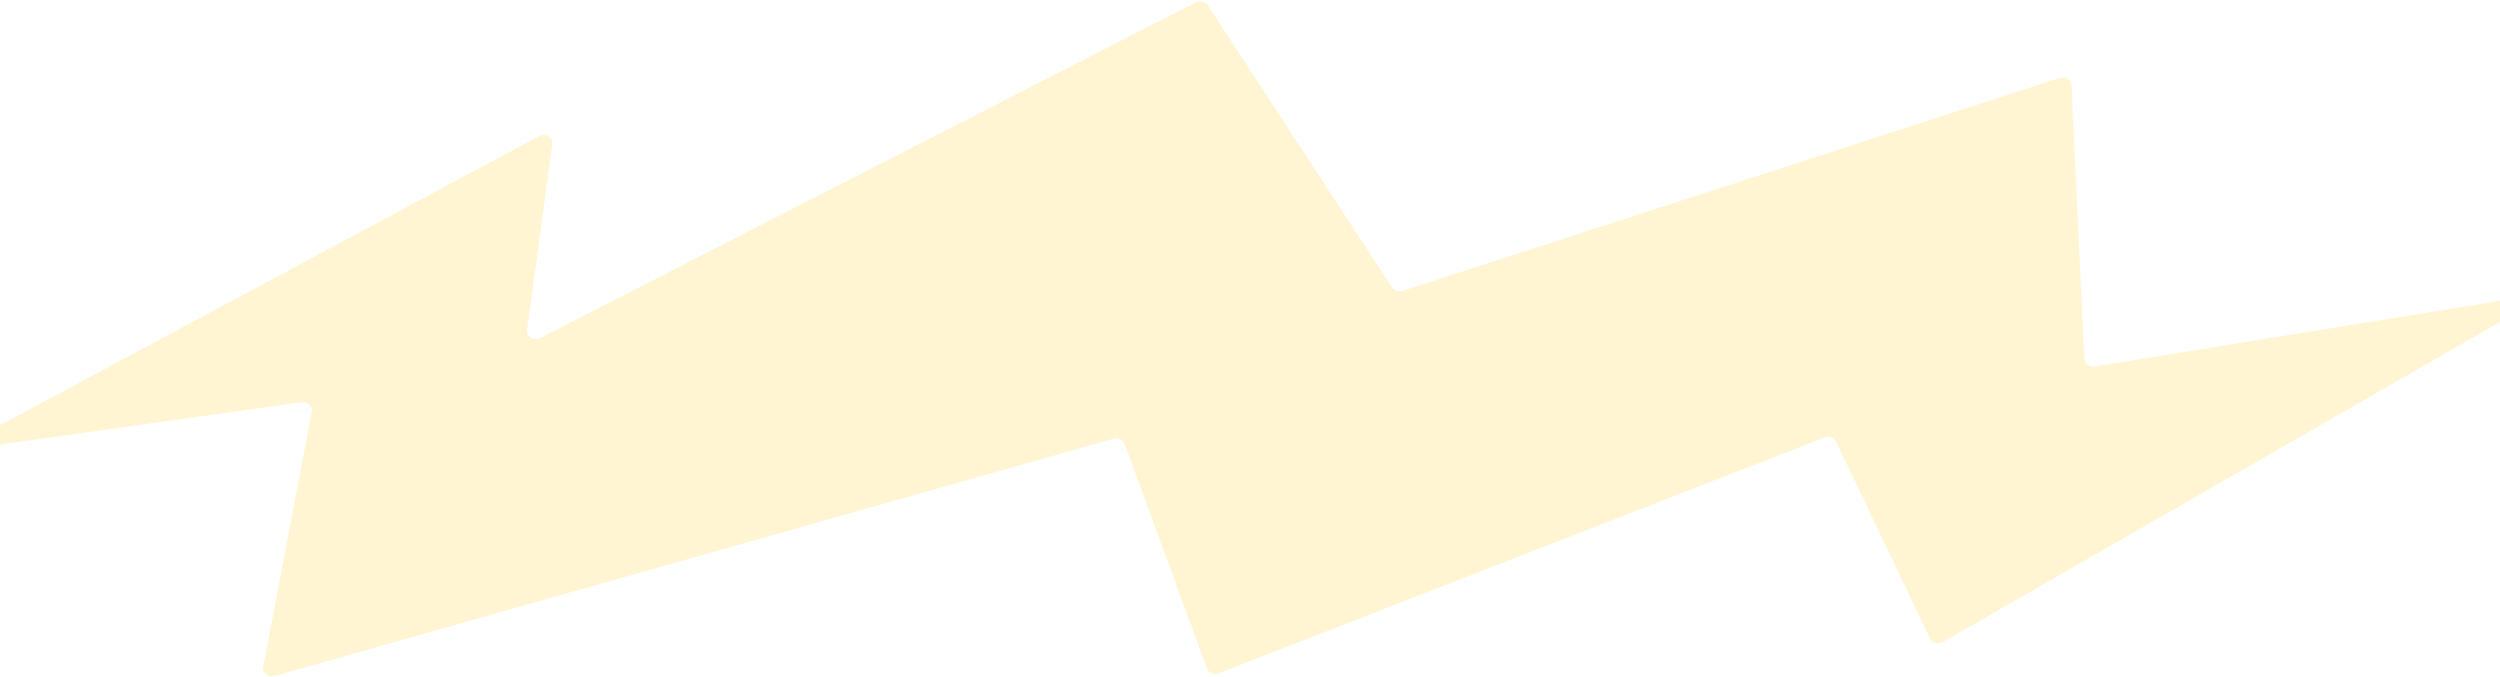 <svg xmlns="http://www.w3.org/2000/svg" fill="none" viewBox="0 0 1728 468" height="468" width="1728">
<path fill-opacity="0.3" fill="#FFDD68" d="M-2.446 307.579L208.547 277.995C212.697 277.403 216.257 280.67 215.535 284.387L181.919 461.034C181.146 465.108 185.421 468.467 189.805 467.232L769.673 303.237C772.869 302.341 776.288 303.895 777.334 306.77L834.226 461.998C835.352 465.087 839.194 466.615 842.494 465.337L1260.98 302.426C1264.09 301.221 1267.72 302.512 1269.06 305.314L1334 441.27C1335.5 444.404 1339.76 445.573 1342.95 443.748L1737.19 217.282C1742.86 214.017 1739.43 206.107 1732.8 207.188L1447.91 253.276C1444.24 253.865 1440.84 251.406 1440.69 248.075L1431.82 58.855C1431.64 55.119 1427.51 52.616 1423.6 53.897L969.489 201.036C966.717 201.93 963.617 200.922 962.125 198.644L834.842 3.678C833.137 1.068 829.429 0.182 826.501 1.672L373.446 233.571C369.067 235.806 363.708 232.619 364.321 228.094L381.776 99.539C382.388 94.989 376.924 91.779 372.545 94.133L-6.543 297.387C-12.346 300.51 -9.132 308.54 -2.472 307.603L-2.446 307.579Z"></path>
</svg>

